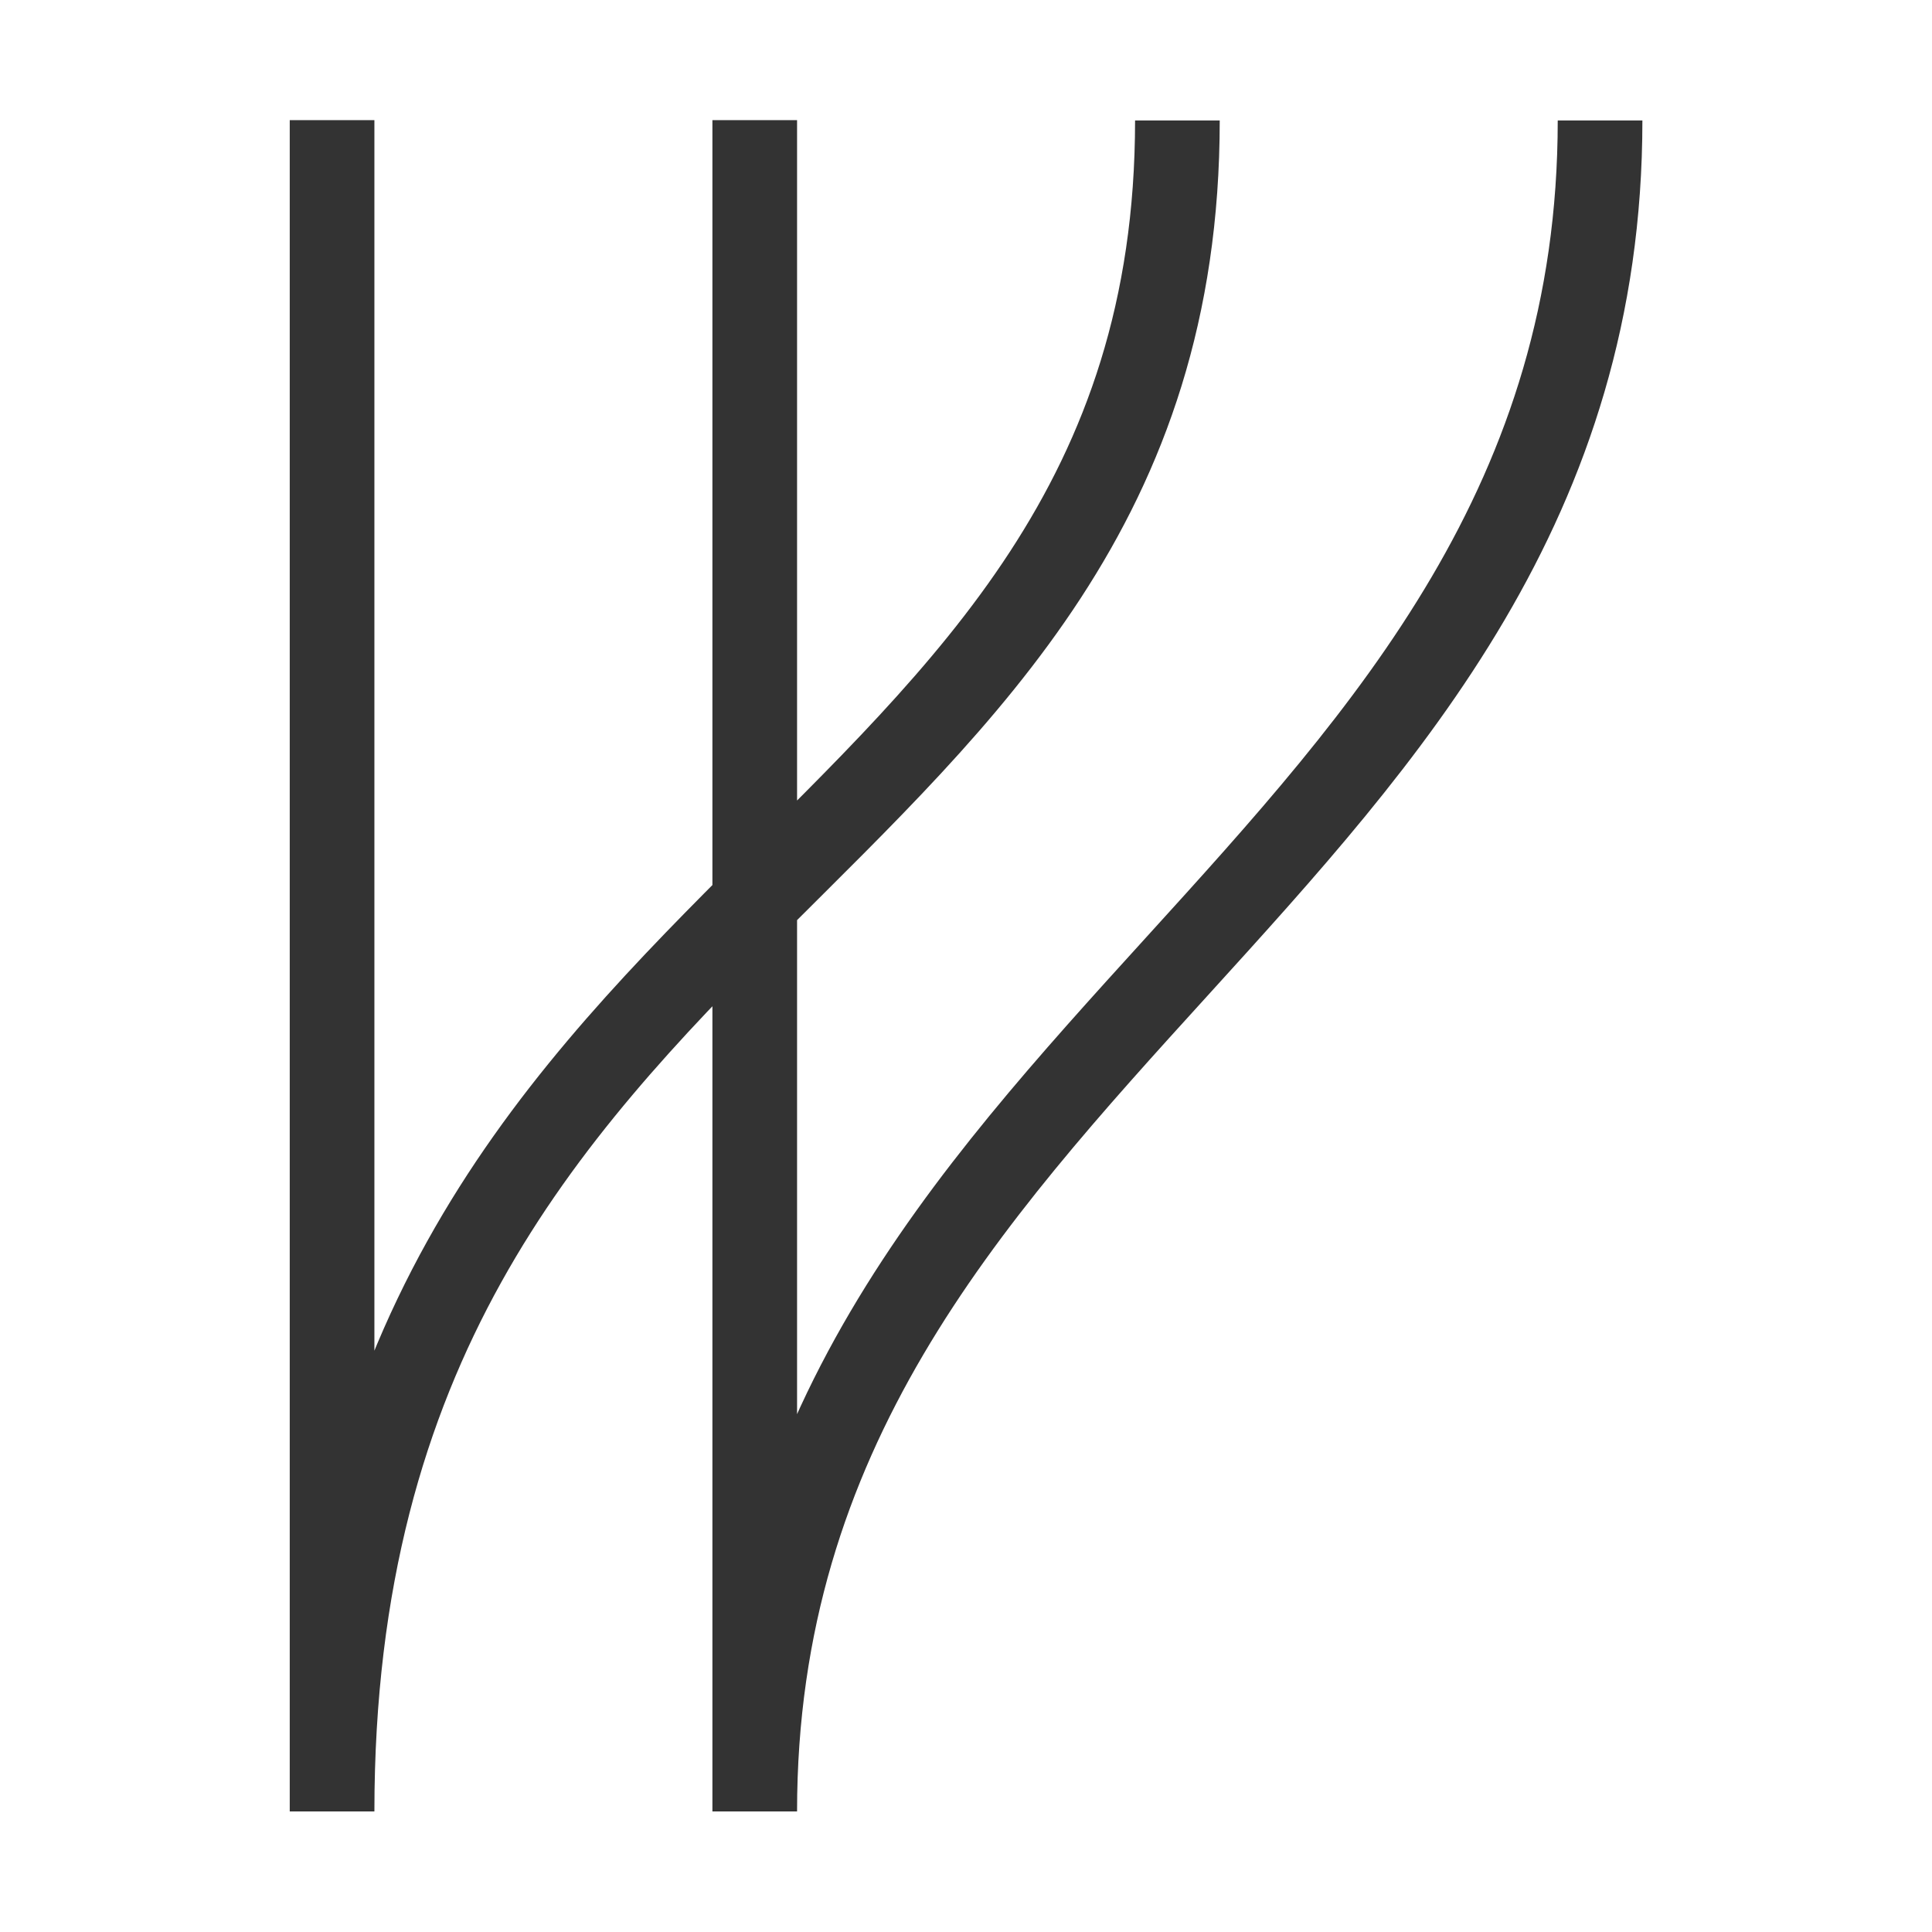 <svg xmlns="http://www.w3.org/2000/svg" width="40" height="40" viewBox="0 0 10.583 10.583"><path d="M14.552 13.23V7.936M15.875 13.23V7.936M14.552 13.23c0-2.911 2.646-2.911 2.646-5.293M15.875 13.23c0-2.382 2.646-2.911 2.646-5.293" style="fill:none;stroke:#333;stroke-width:.265px;stroke-linecap:butt;stroke-linejoin:miter;stroke-opacity:1" transform="matrix(1.75 0 0 1.75 -23.647 -13.23)"/></svg>